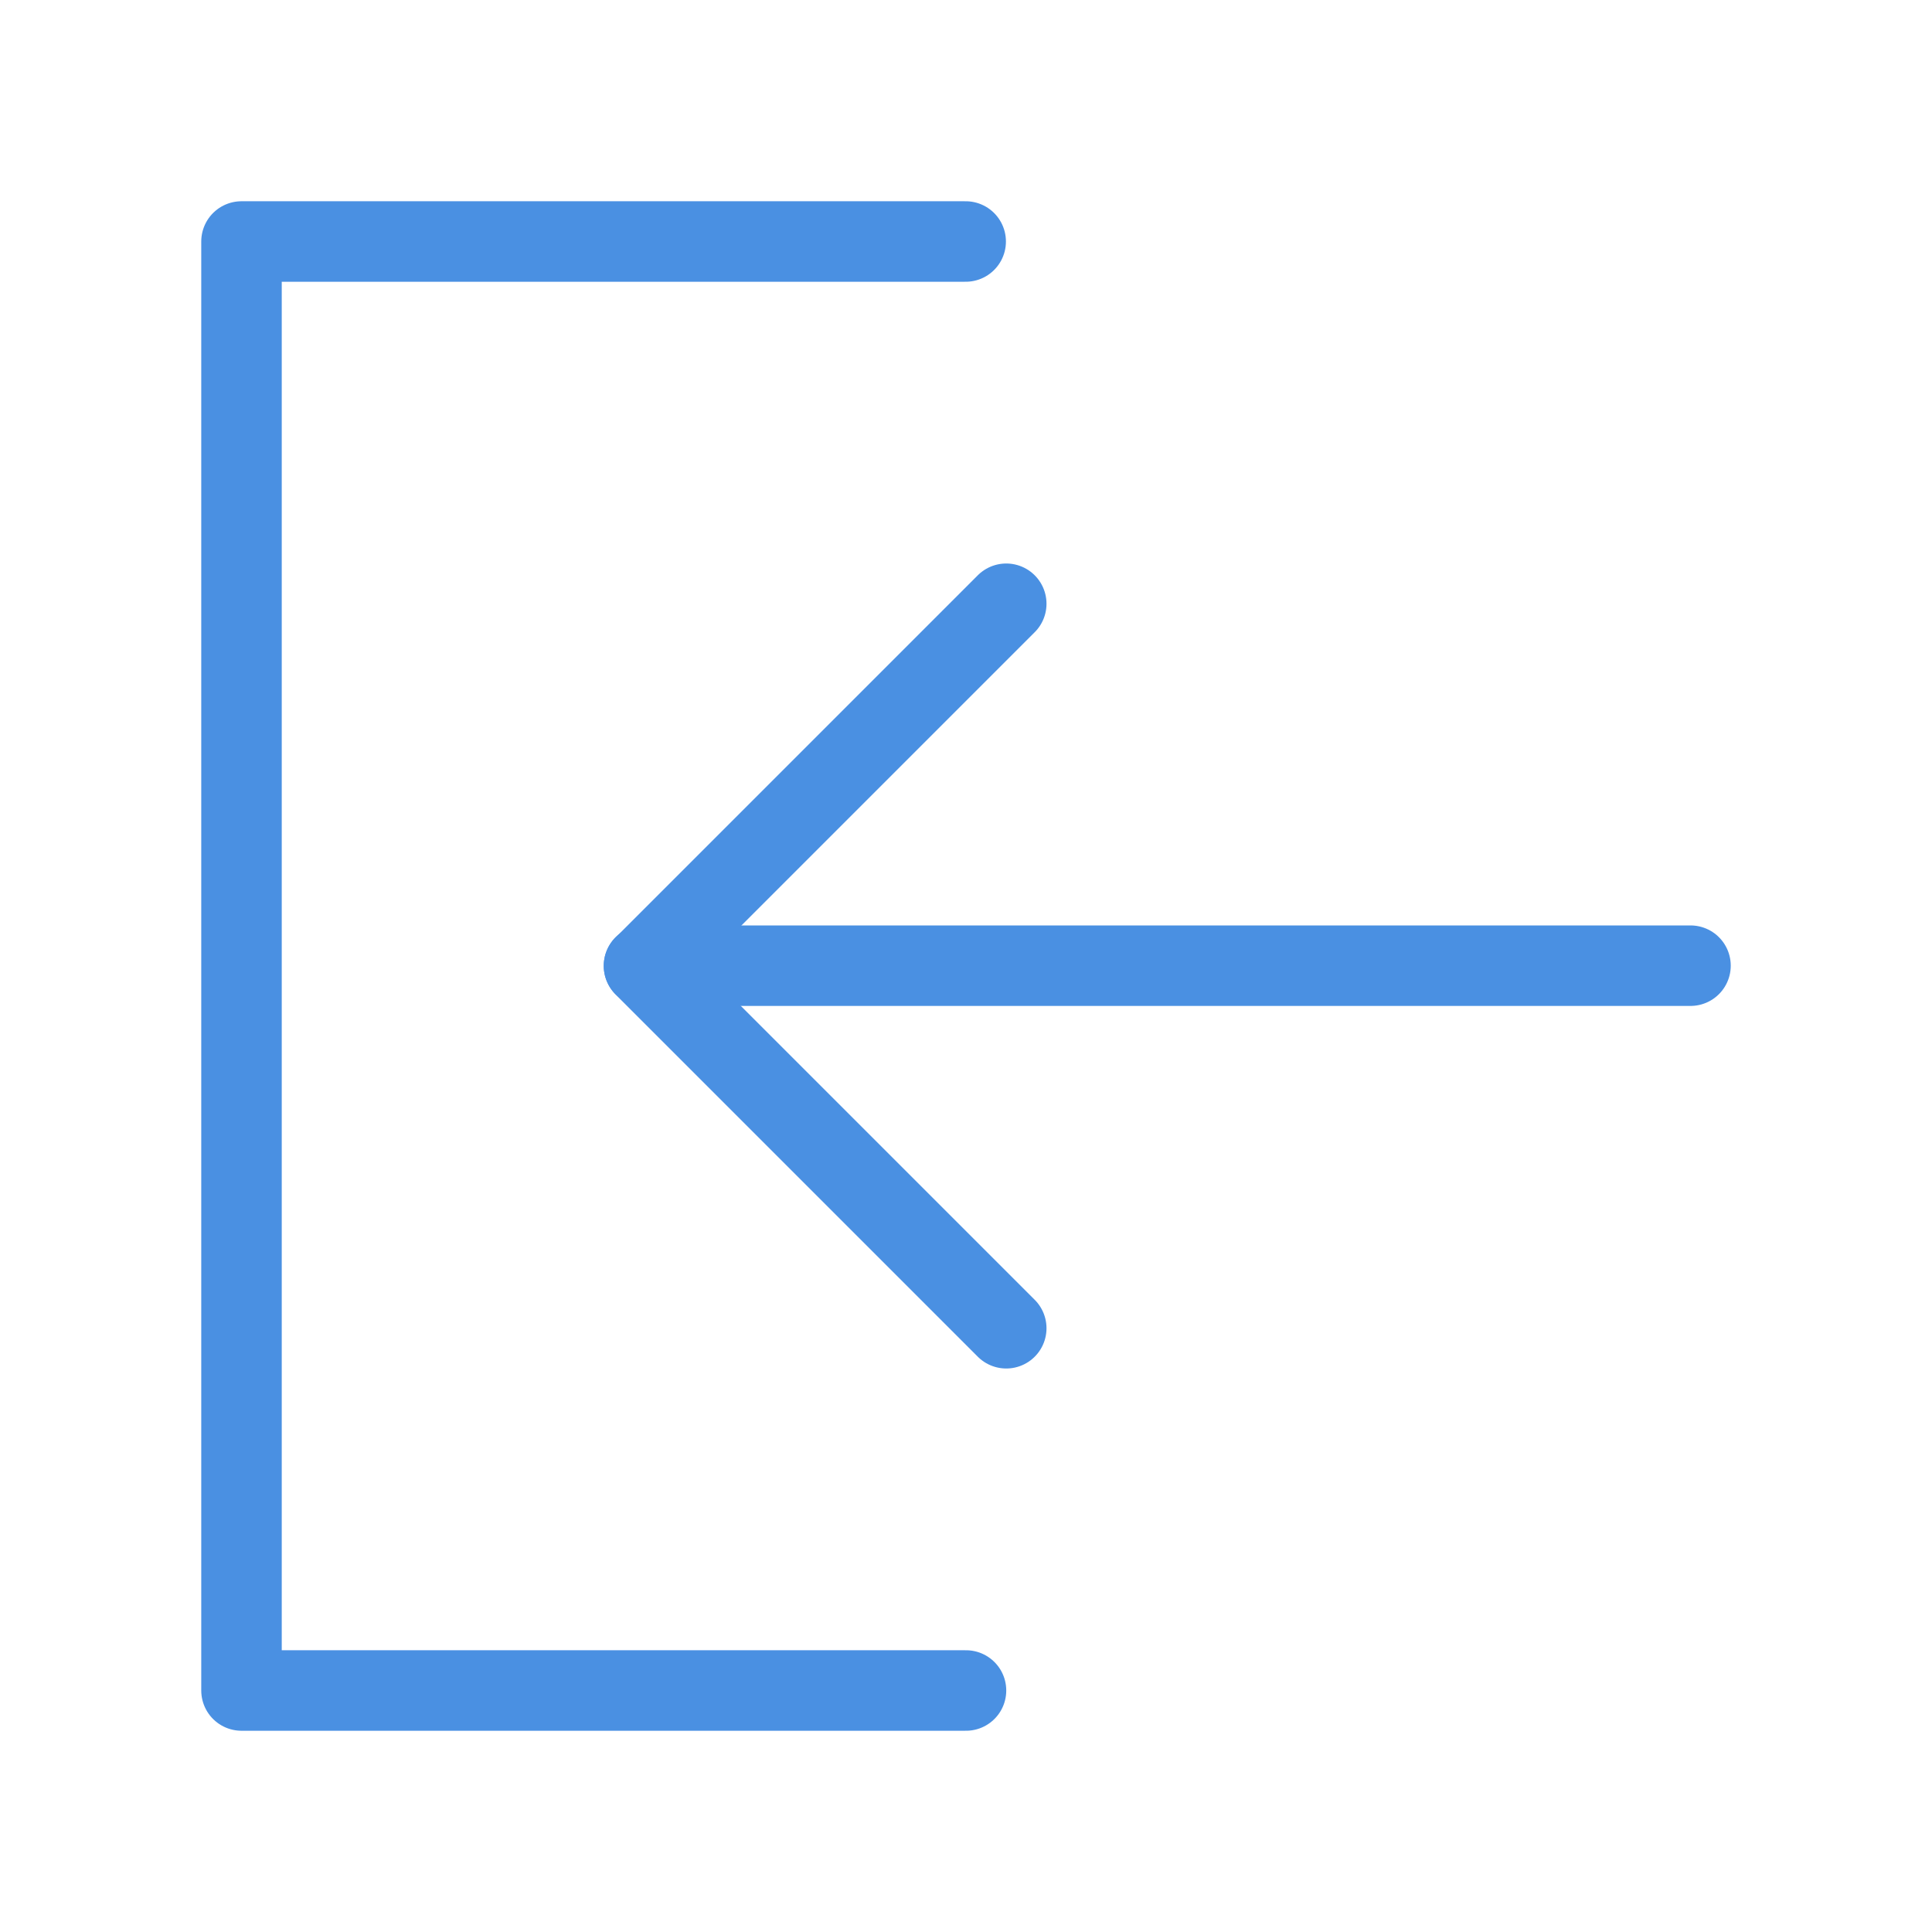 <?xml version="1.0" encoding="UTF-8"?><svg width="48" height="48" viewBox="0 0 48 48" fill="none" xmlns="http://www.w3.org/2000/svg"><path d="M23.992 6H6V42H24" stroke="#4a90e2" stroke-width="2" stroke-linecap="round" stroke-linejoin="round"/><path d="M25 33L16 24L25 15" stroke="#4a90e2" stroke-width="2" stroke-linecap="round" stroke-linejoin="round"/><path d="M42 23.992H16" stroke="#4a90e2" stroke-width="2" stroke-linecap="round" stroke-linejoin="round"/></svg>